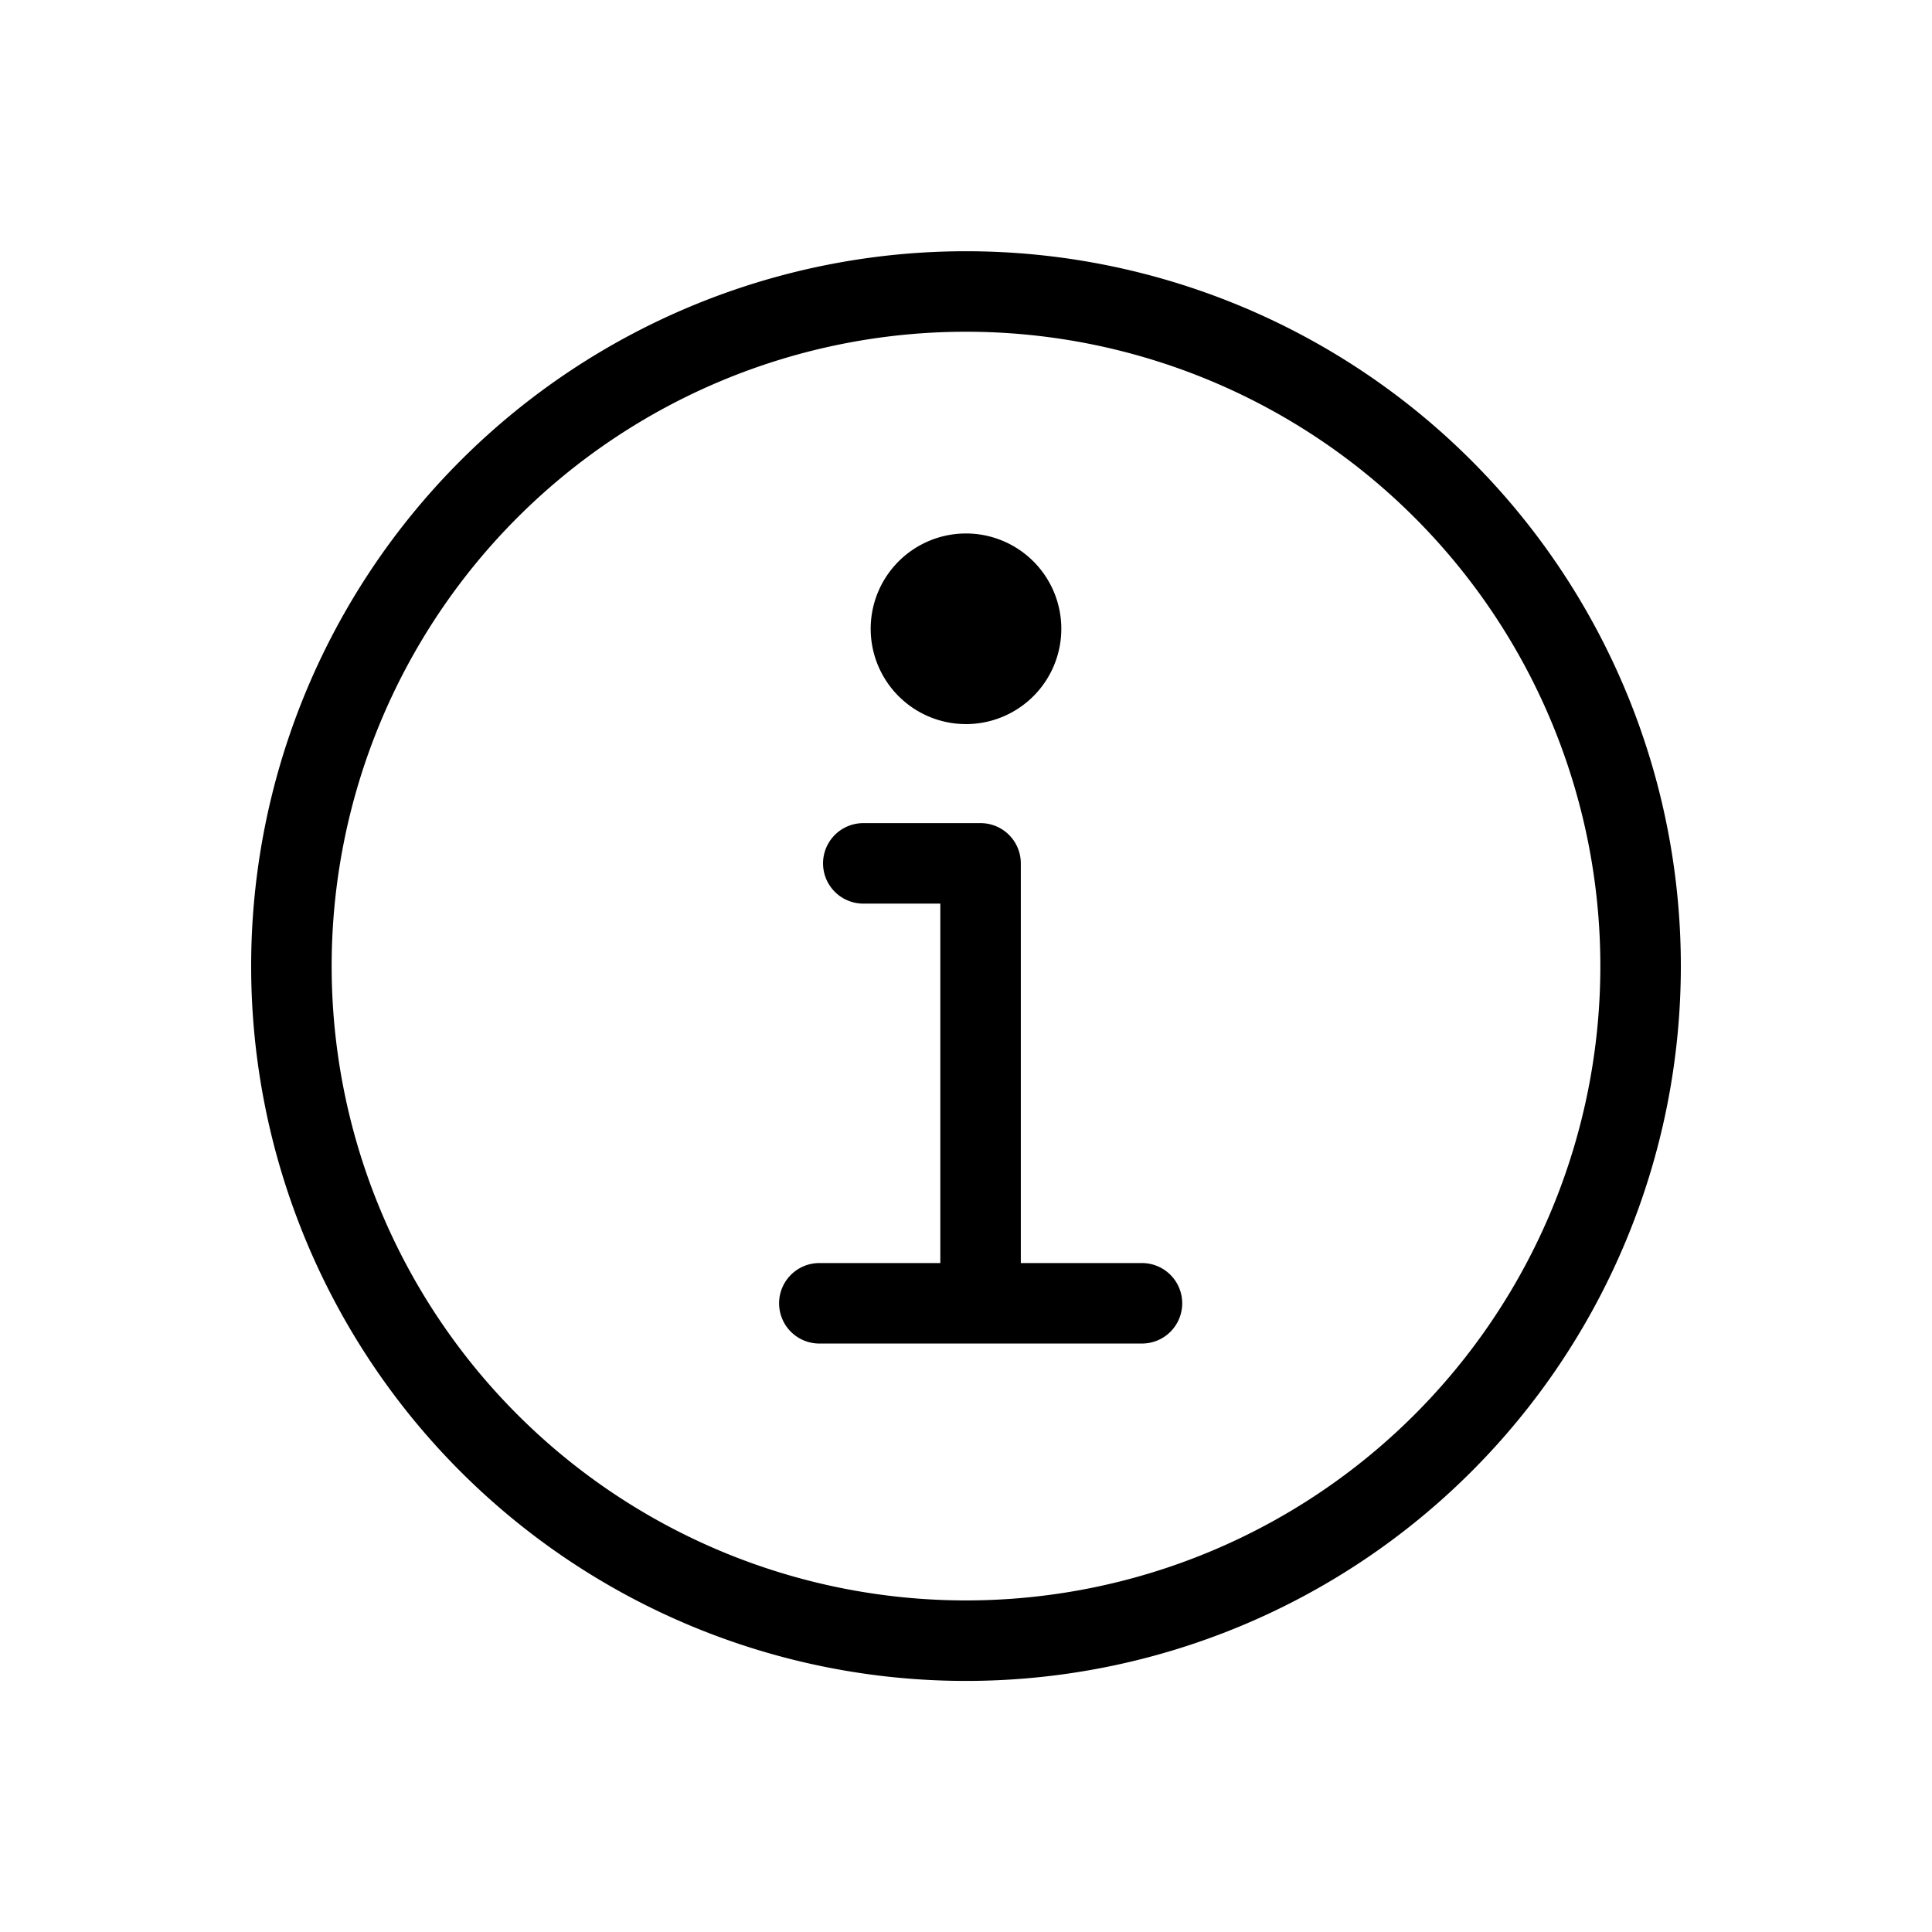 <svg xmlns="http://www.w3.org/2000/svg" width="24" height="24" viewBox="0 0 24 24">
  <g id="info" transform="translate(-374 -218)">
    <g id="Rectangle_1590" data-name="Rectangle 1590" transform="translate(374 218)" fill="none" stroke="#fff" stroke-width="1" opacity="0">
      <rect width="24" height="24" stroke="none"/>
      <rect x="0.5" y="0.5" width="23" height="23" fill="none"/>
    </g>
    <g id="information-circle-outline" transform="translate(313.62 157.621)">
      <path id="Path_13235" data-name="Path 13235" d="M72.38,64a8.38,8.38,0,1,0,8.38,8.38A8.38,8.38,0,0,0,72.38,64Z" fill="none" stroke="#000" stroke-miterlimit="10" stroke-width="1"/>
      <path id="Path_13236" data-name="Path 13236" d="M220,220h1.457v5.283" transform="translate(-148.896 -148.896)" fill="none" stroke="#000" stroke-linecap="round" stroke-linejoin="round" stroke-width="1"/>
      <path id="Path_13237" data-name="Path 13237" d="M208,340h4.008" transform="translate(-137.442 -263.431)" fill="none" stroke="#000" stroke-linecap="round" stroke-miterlimit="10" stroke-width="1"/>
      <path id="Path_13238" data-name="Path 13238" d="M223.184,130a1.184,1.184,0,1,0,1.184,1.184A1.184,1.184,0,0,0,223.184,130Z" transform="translate(-150.804 -62.994)"/>
    </g>
  </g>
</svg>
